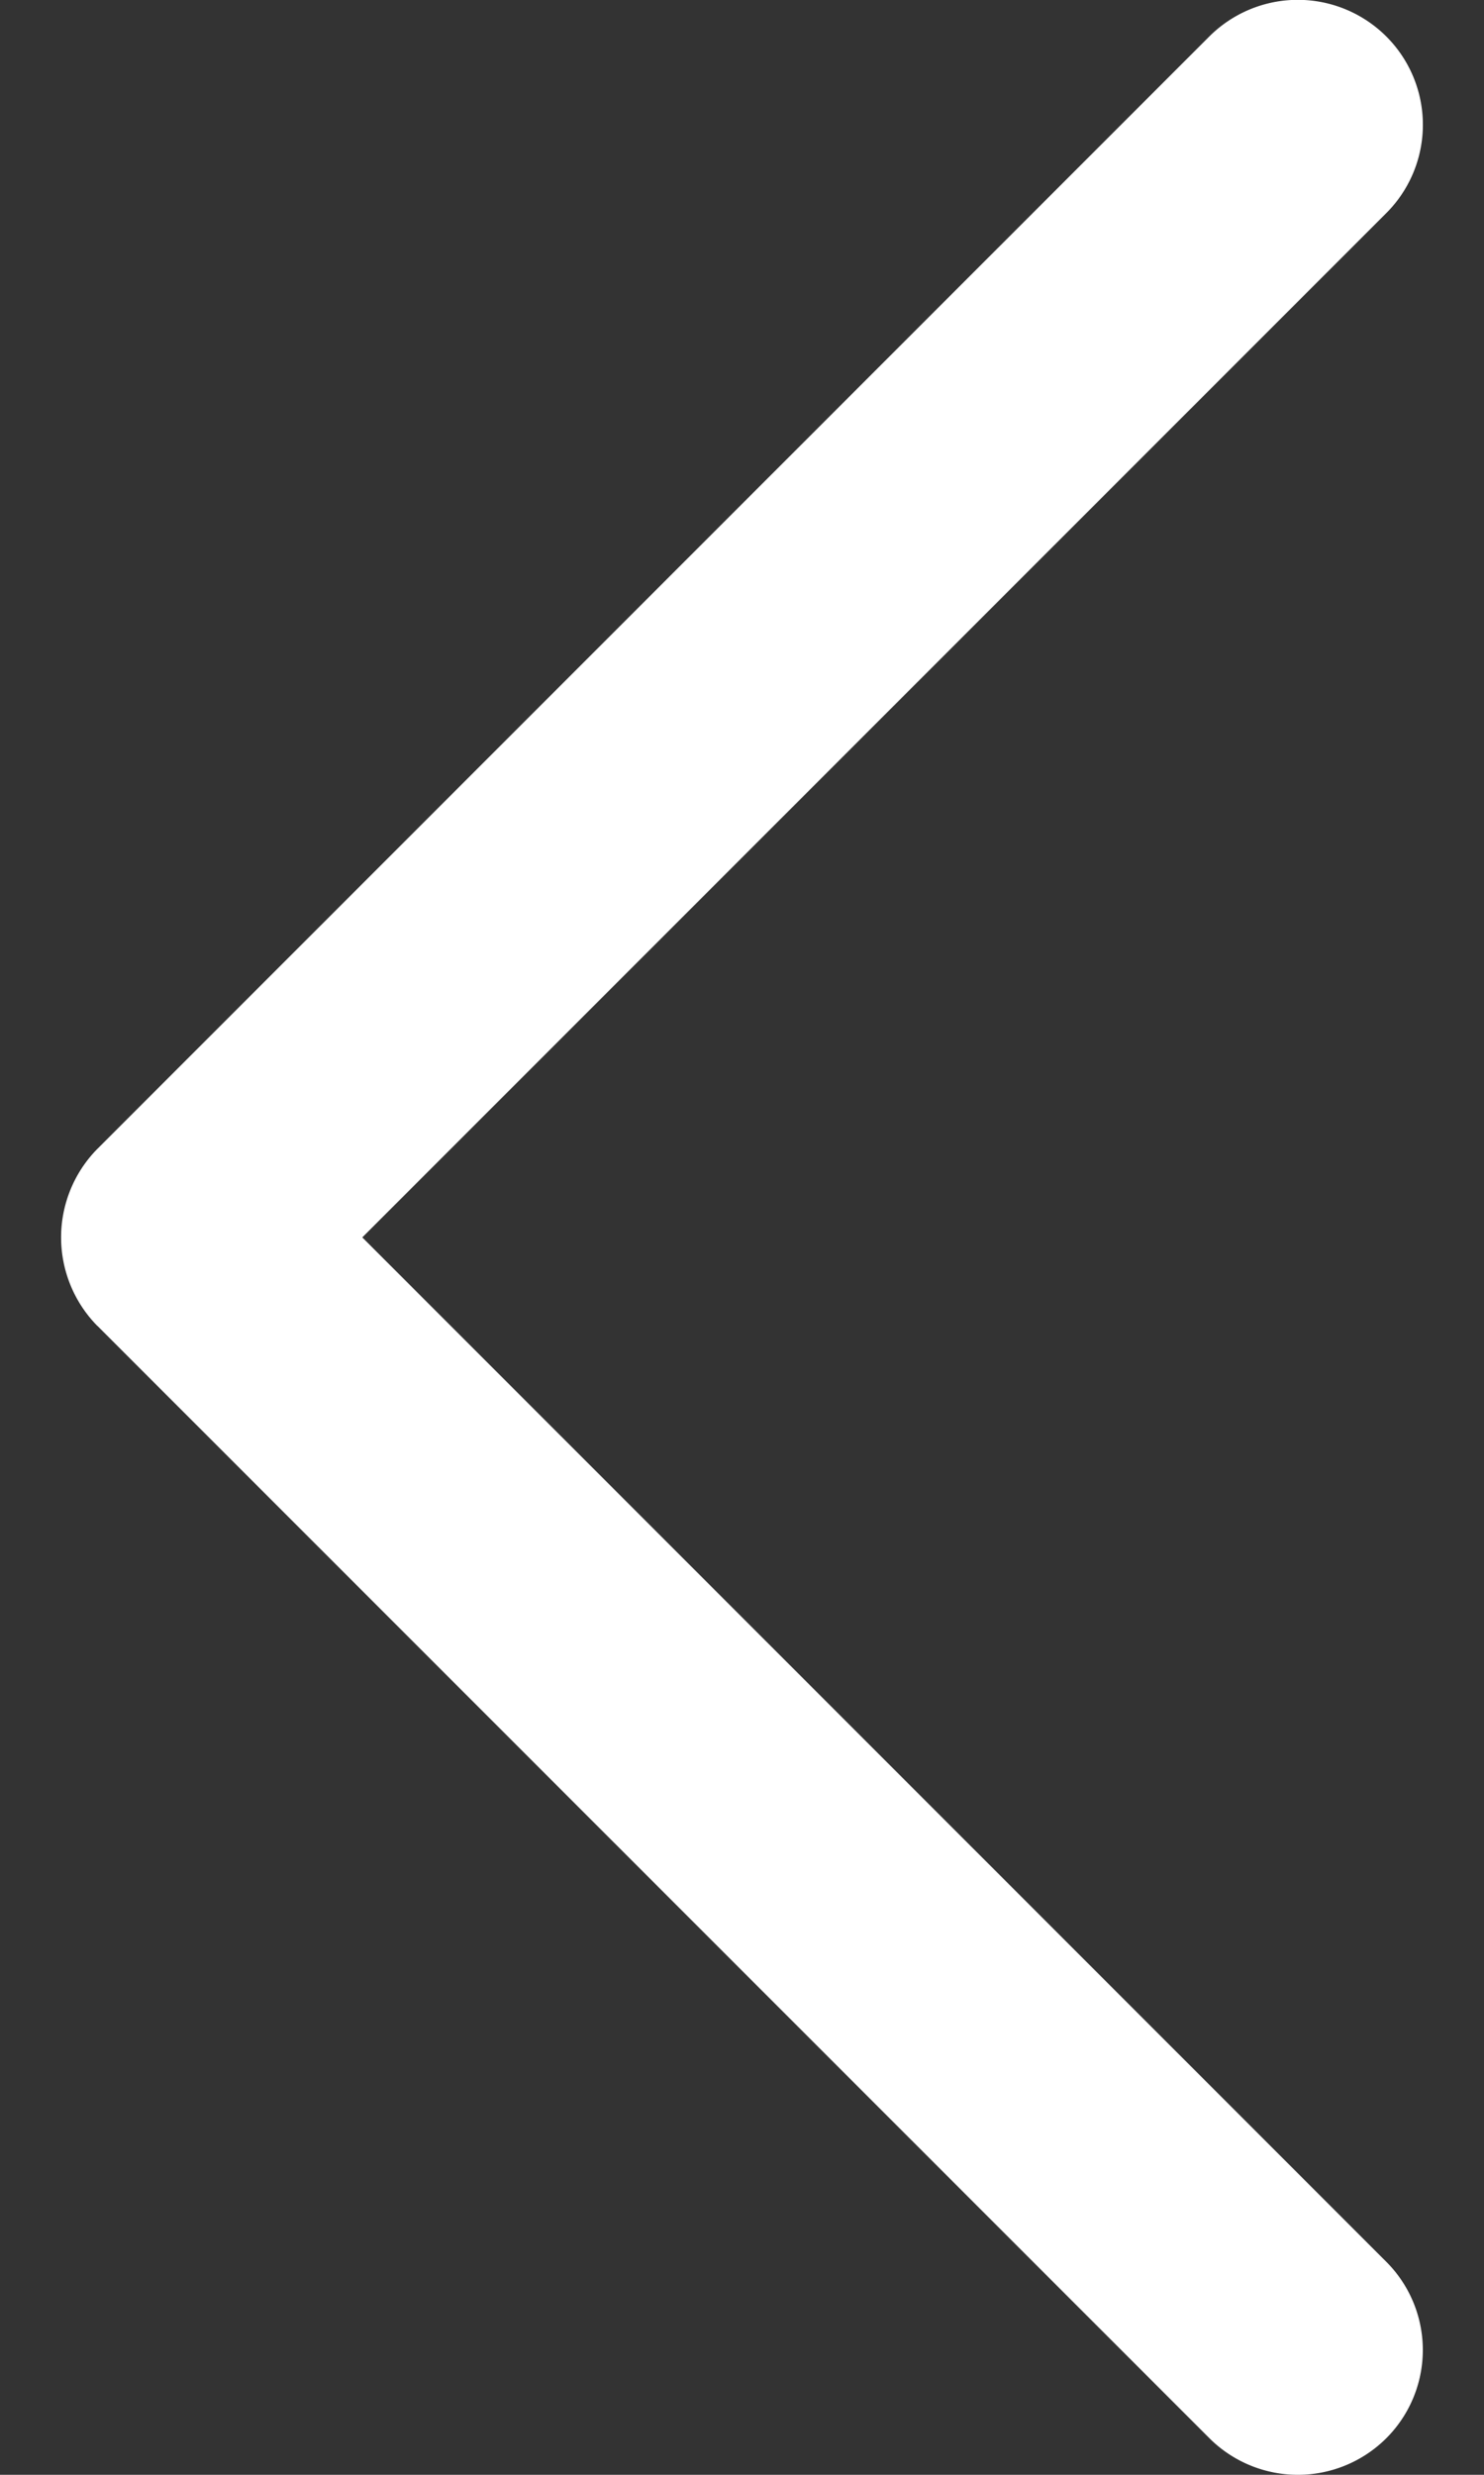 <svg width="15" height="25" fill="none" xmlns="http://www.w3.org/2000/svg"><rect width="100%" height="100%" fill="#333333" stroke="none"/><path d="M.983 13.392l11.242 11.239a1.266 1.266 0 001.787 0 1.26 1.26 0 000-1.783L3.662 12.5l10.35-10.347a1.261 1.261 0 000-1.785 1.266 1.266 0 00-1.788 0L.982 11.608a1.274 1.274 0 000 1.784z" fill="#fff"/></svg>
